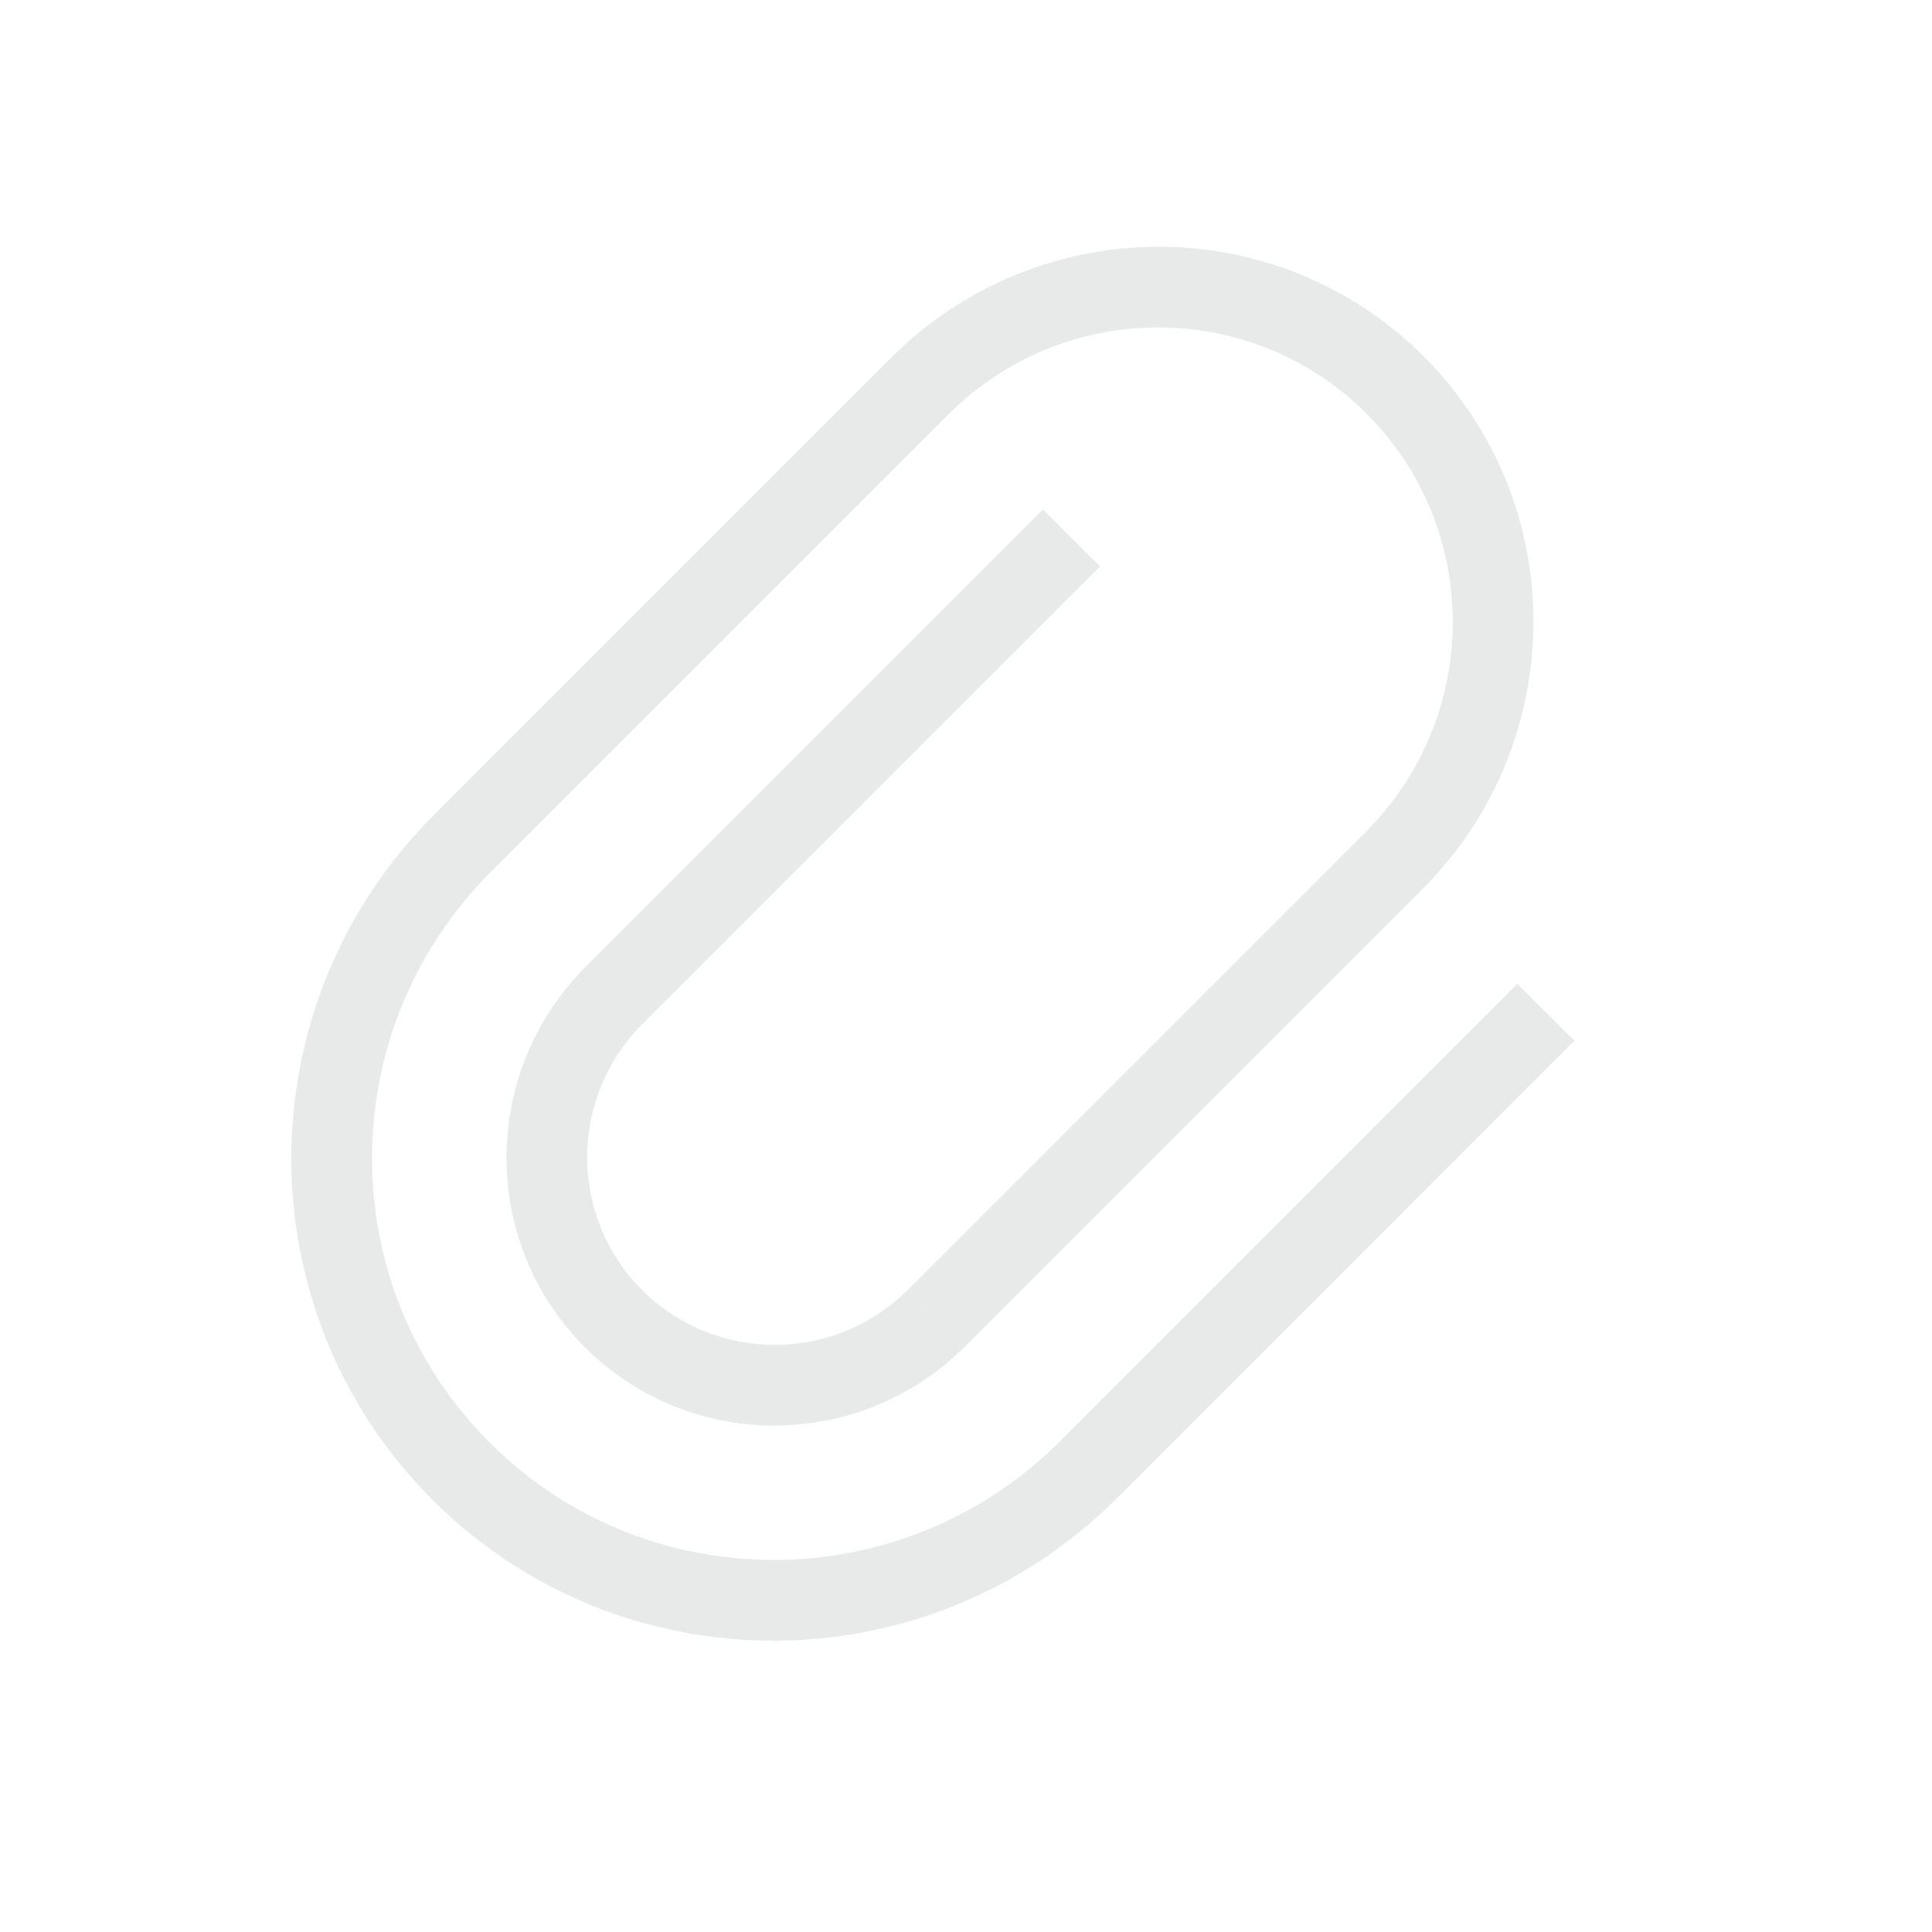 <svg viewBox="0 0 28 28" fill="none" xmlns="http://www.w3.org/2000/svg">
    <path fill-rule="evenodd" clip-rule="evenodd" d="M6.288 11.812L12.917 5.183L13.742 6.008L7.113 12.637L6.288 11.812Z" fill="#E8E9E9"/>
    <path fill-rule="evenodd" clip-rule="evenodd" d="M8.488 14.012L15.117 7.383L15.942 8.208L9.313 14.837L8.488 14.012Z" fill="#E8E9E9"/>
    <path fill-rule="evenodd" clip-rule="evenodd" d="M13.163 18.687L19.792 12.058L20.617 12.883L13.988 19.512L13.163 18.687Z" fill="#E8E9E9"/>
    <path fill-rule="evenodd" clip-rule="evenodd" d="M15.363 20.887L21.992 14.258L22.817 15.082L16.188 21.712L15.363 20.887Z" fill="#E8E9E9"/>
    <path fill-rule="evenodd" clip-rule="evenodd" d="M15.363 20.887C13.075 23.175 9.373 23.183 7.095 20.905C4.817 18.627 4.825 14.926 7.113 12.637L6.288 11.812C3.542 14.558 3.532 19 6.266 21.734C9 24.468 13.442 24.457 16.188 21.712L15.363 20.887Z" fill="#E8E9E9"/>
    <path fill-rule="evenodd" clip-rule="evenodd" d="M19.792 12.058L20.617 12.883C22.753 10.747 22.76 7.292 20.634 5.166C18.508 3.04 15.053 3.048 12.917 5.183L13.742 6.008C15.42 4.33 18.135 4.324 19.805 5.995C21.476 7.665 21.47 10.38 19.792 12.058Z" fill="#E8E9E9"/>
    <path fill-rule="evenodd" clip-rule="evenodd" d="M8.488 14.012C6.963 15.538 6.957 18.006 8.476 19.525C9.995 21.043 12.462 21.038 13.988 19.512L13.163 18.687C12.095 19.755 10.368 19.759 9.305 18.696C8.242 17.633 8.245 15.905 9.313 14.837L8.488 14.012Z" fill="#E8E9E9"/>
</svg>
